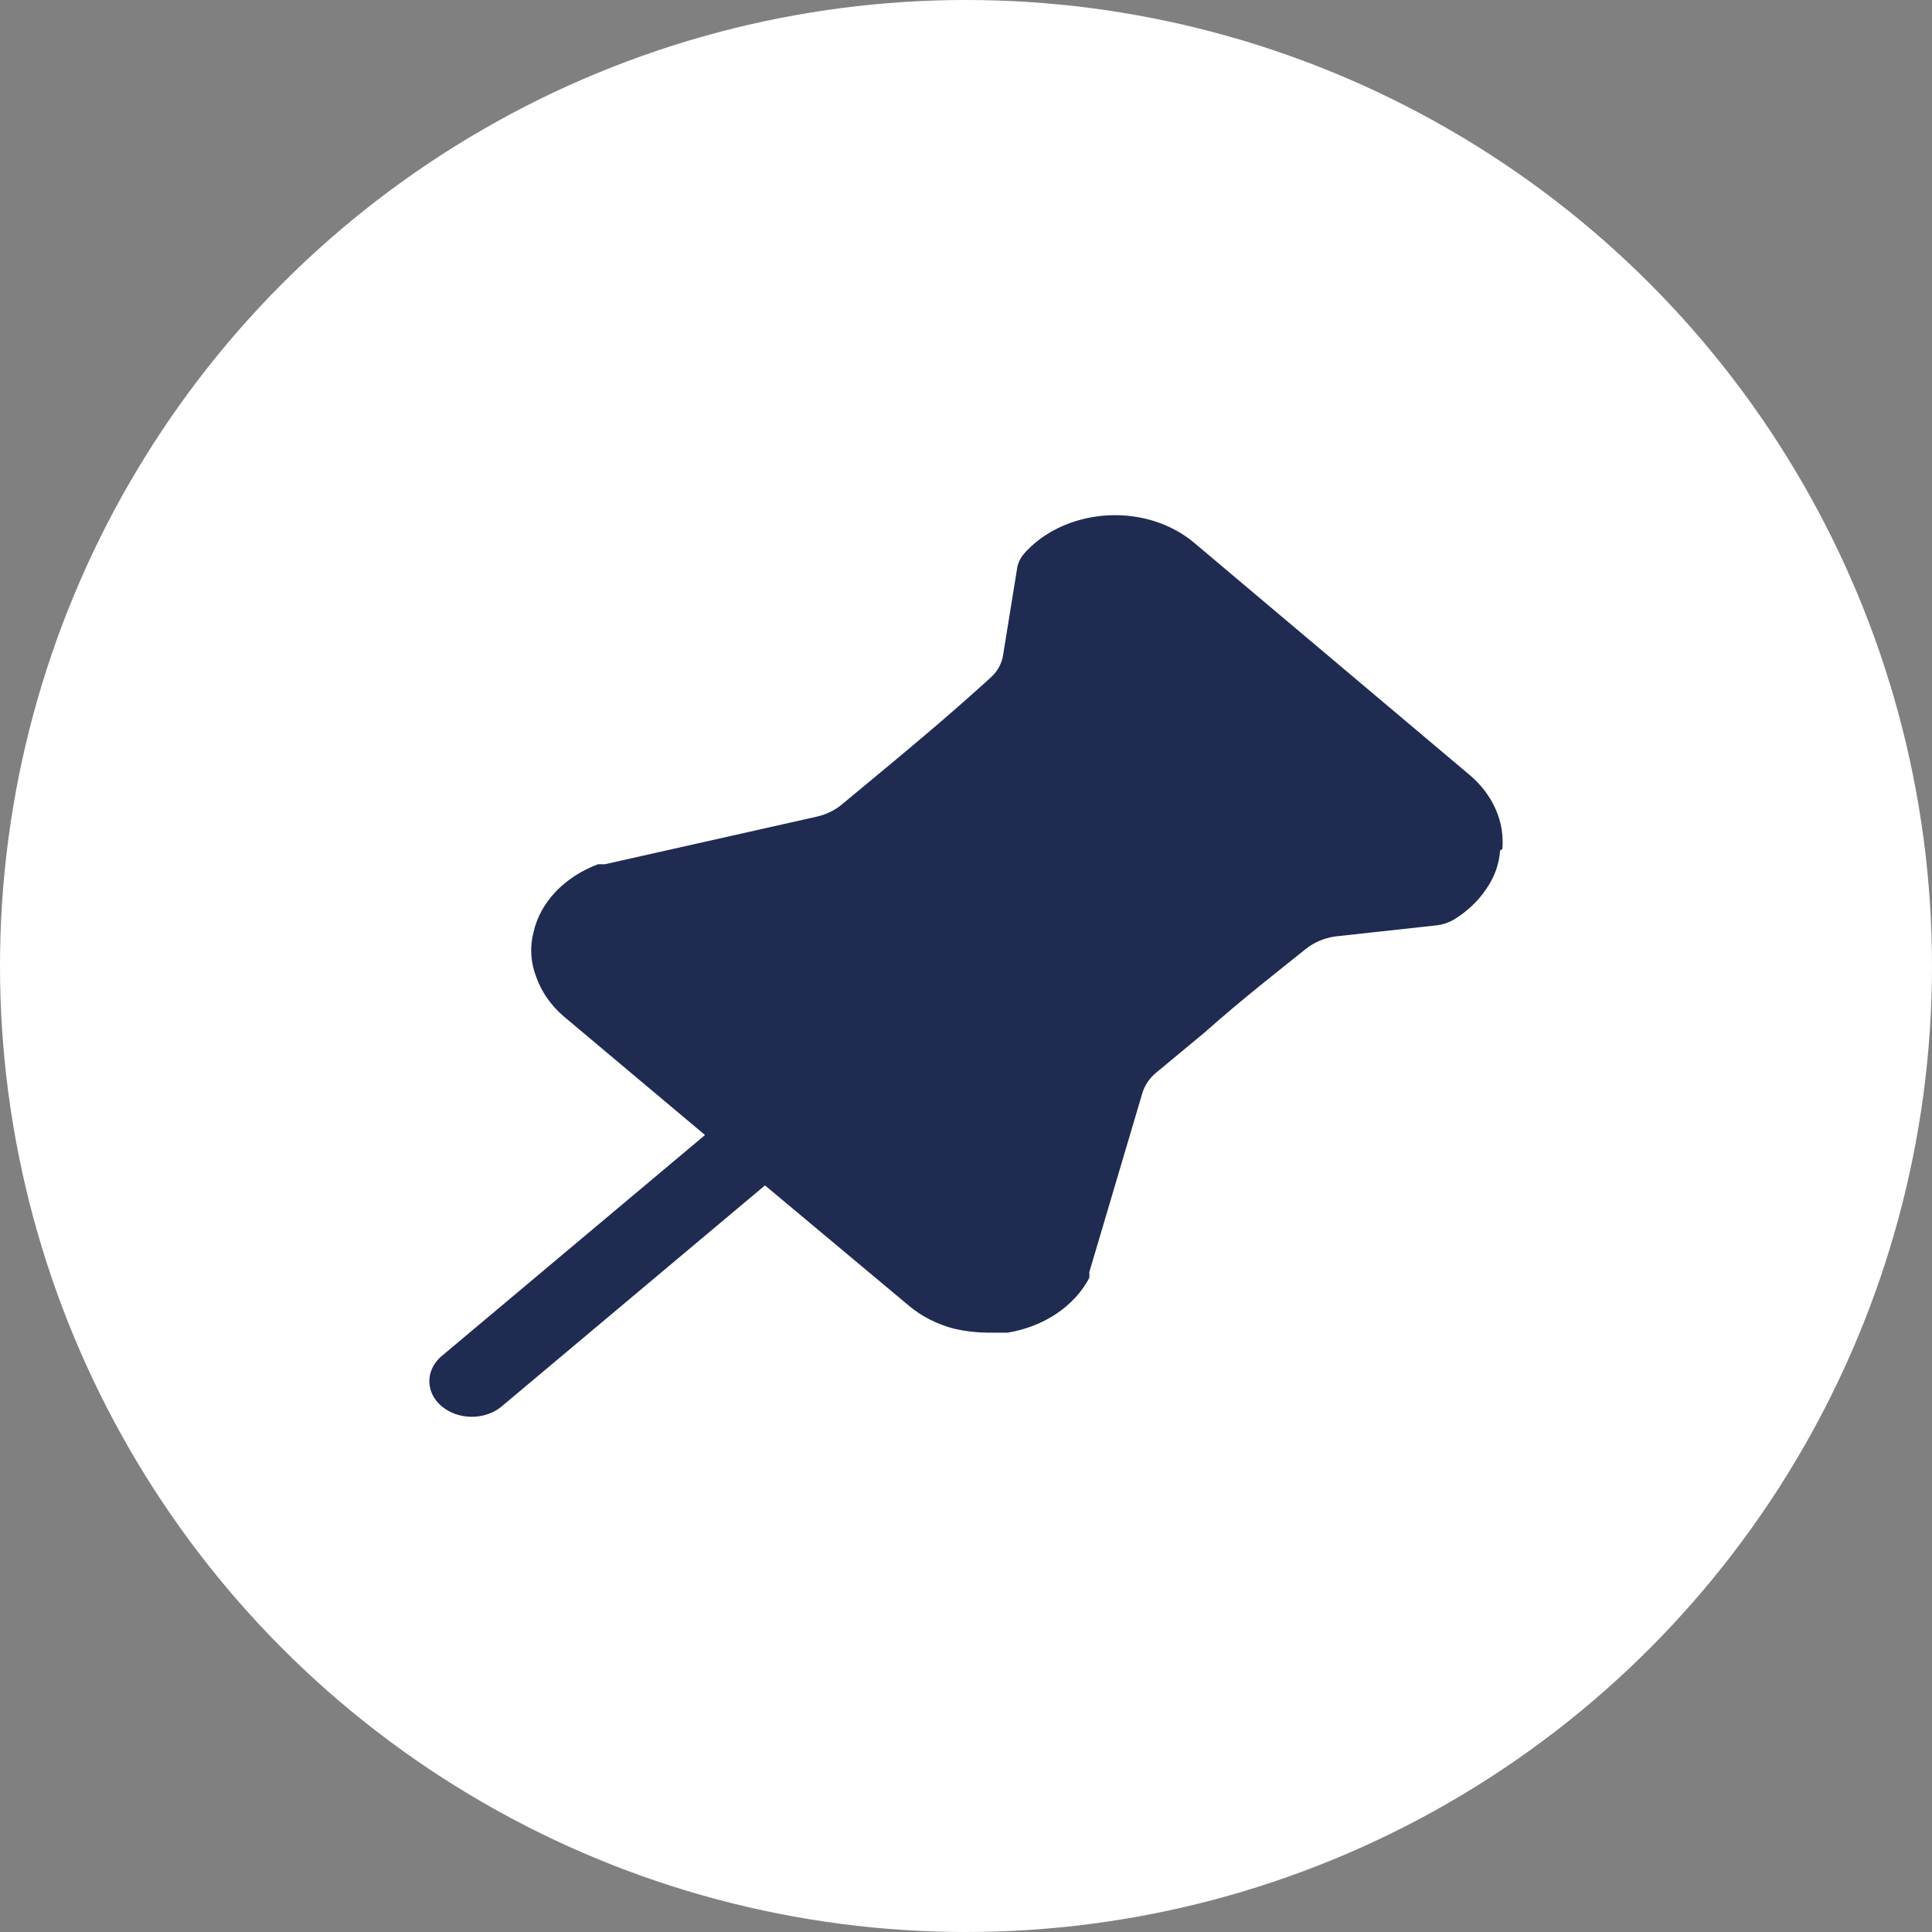 <svg width="45" height="45" viewBox="0 0 45 45" fill="none" xmlns="http://www.w3.org/2000/svg">
  <rect x="0" y="0" width="45" height="45" fill="#808080" stroke="none"/>
  <circle cx="22.5" cy="22.5" r="22.5" fill="white" />
  <path d="M34.94 19.809C34.919 20.129 34.806 20.44 34.611 20.716C34.426 20.99 34.175 21.227 33.873 21.413C33.741 21.493 33.586 21.543 33.424 21.557L31.105 21.811C30.847 21.848 30.609 21.948 30.419 22.099C29.721 22.663 29.009 23.206 28.033 24.069L26.913 24.998C26.767 25.125 26.663 25.281 26.61 25.452L25.371 29.634C25.376 29.679 25.376 29.723 25.371 29.767C25.199 30.092 24.937 30.377 24.607 30.598C24.276 30.82 23.887 30.971 23.473 31.04H22.998C22.74 31.038 22.483 31.008 22.234 30.951C21.83 30.847 21.463 30.661 21.166 30.409L17.818 27.61L11.662 32.777C11.475 32.924 11.227 33.003 10.971 33C10.715 32.996 10.471 32.909 10.29 32.757C10.108 32.605 10.005 32.4 10 32.184C9.996 31.97 10.091 31.761 10.265 31.604L16.421 26.437L13.126 23.67C12.831 23.415 12.614 23.104 12.493 22.763C12.359 22.424 12.336 22.061 12.427 21.712C12.504 21.368 12.681 21.045 12.941 20.771C13.205 20.494 13.544 20.274 13.93 20.13H14.088L19.017 19.023C19.236 18.974 19.436 18.879 19.598 18.746C21.43 17.23 22.062 16.699 23.064 15.792C23.235 15.64 23.341 15.446 23.367 15.239L23.684 13.28C23.698 13.14 23.757 13.007 23.855 12.893C24.192 12.512 24.666 12.232 25.207 12.095C25.749 11.957 26.328 11.969 26.86 12.13C27.217 12.24 27.54 12.413 27.809 12.638L34.242 18.06C34.505 18.285 34.708 18.554 34.838 18.85C34.968 19.146 35.02 19.461 34.993 19.776L34.94 19.809Z" fill="#1F2B51" />
</svg>